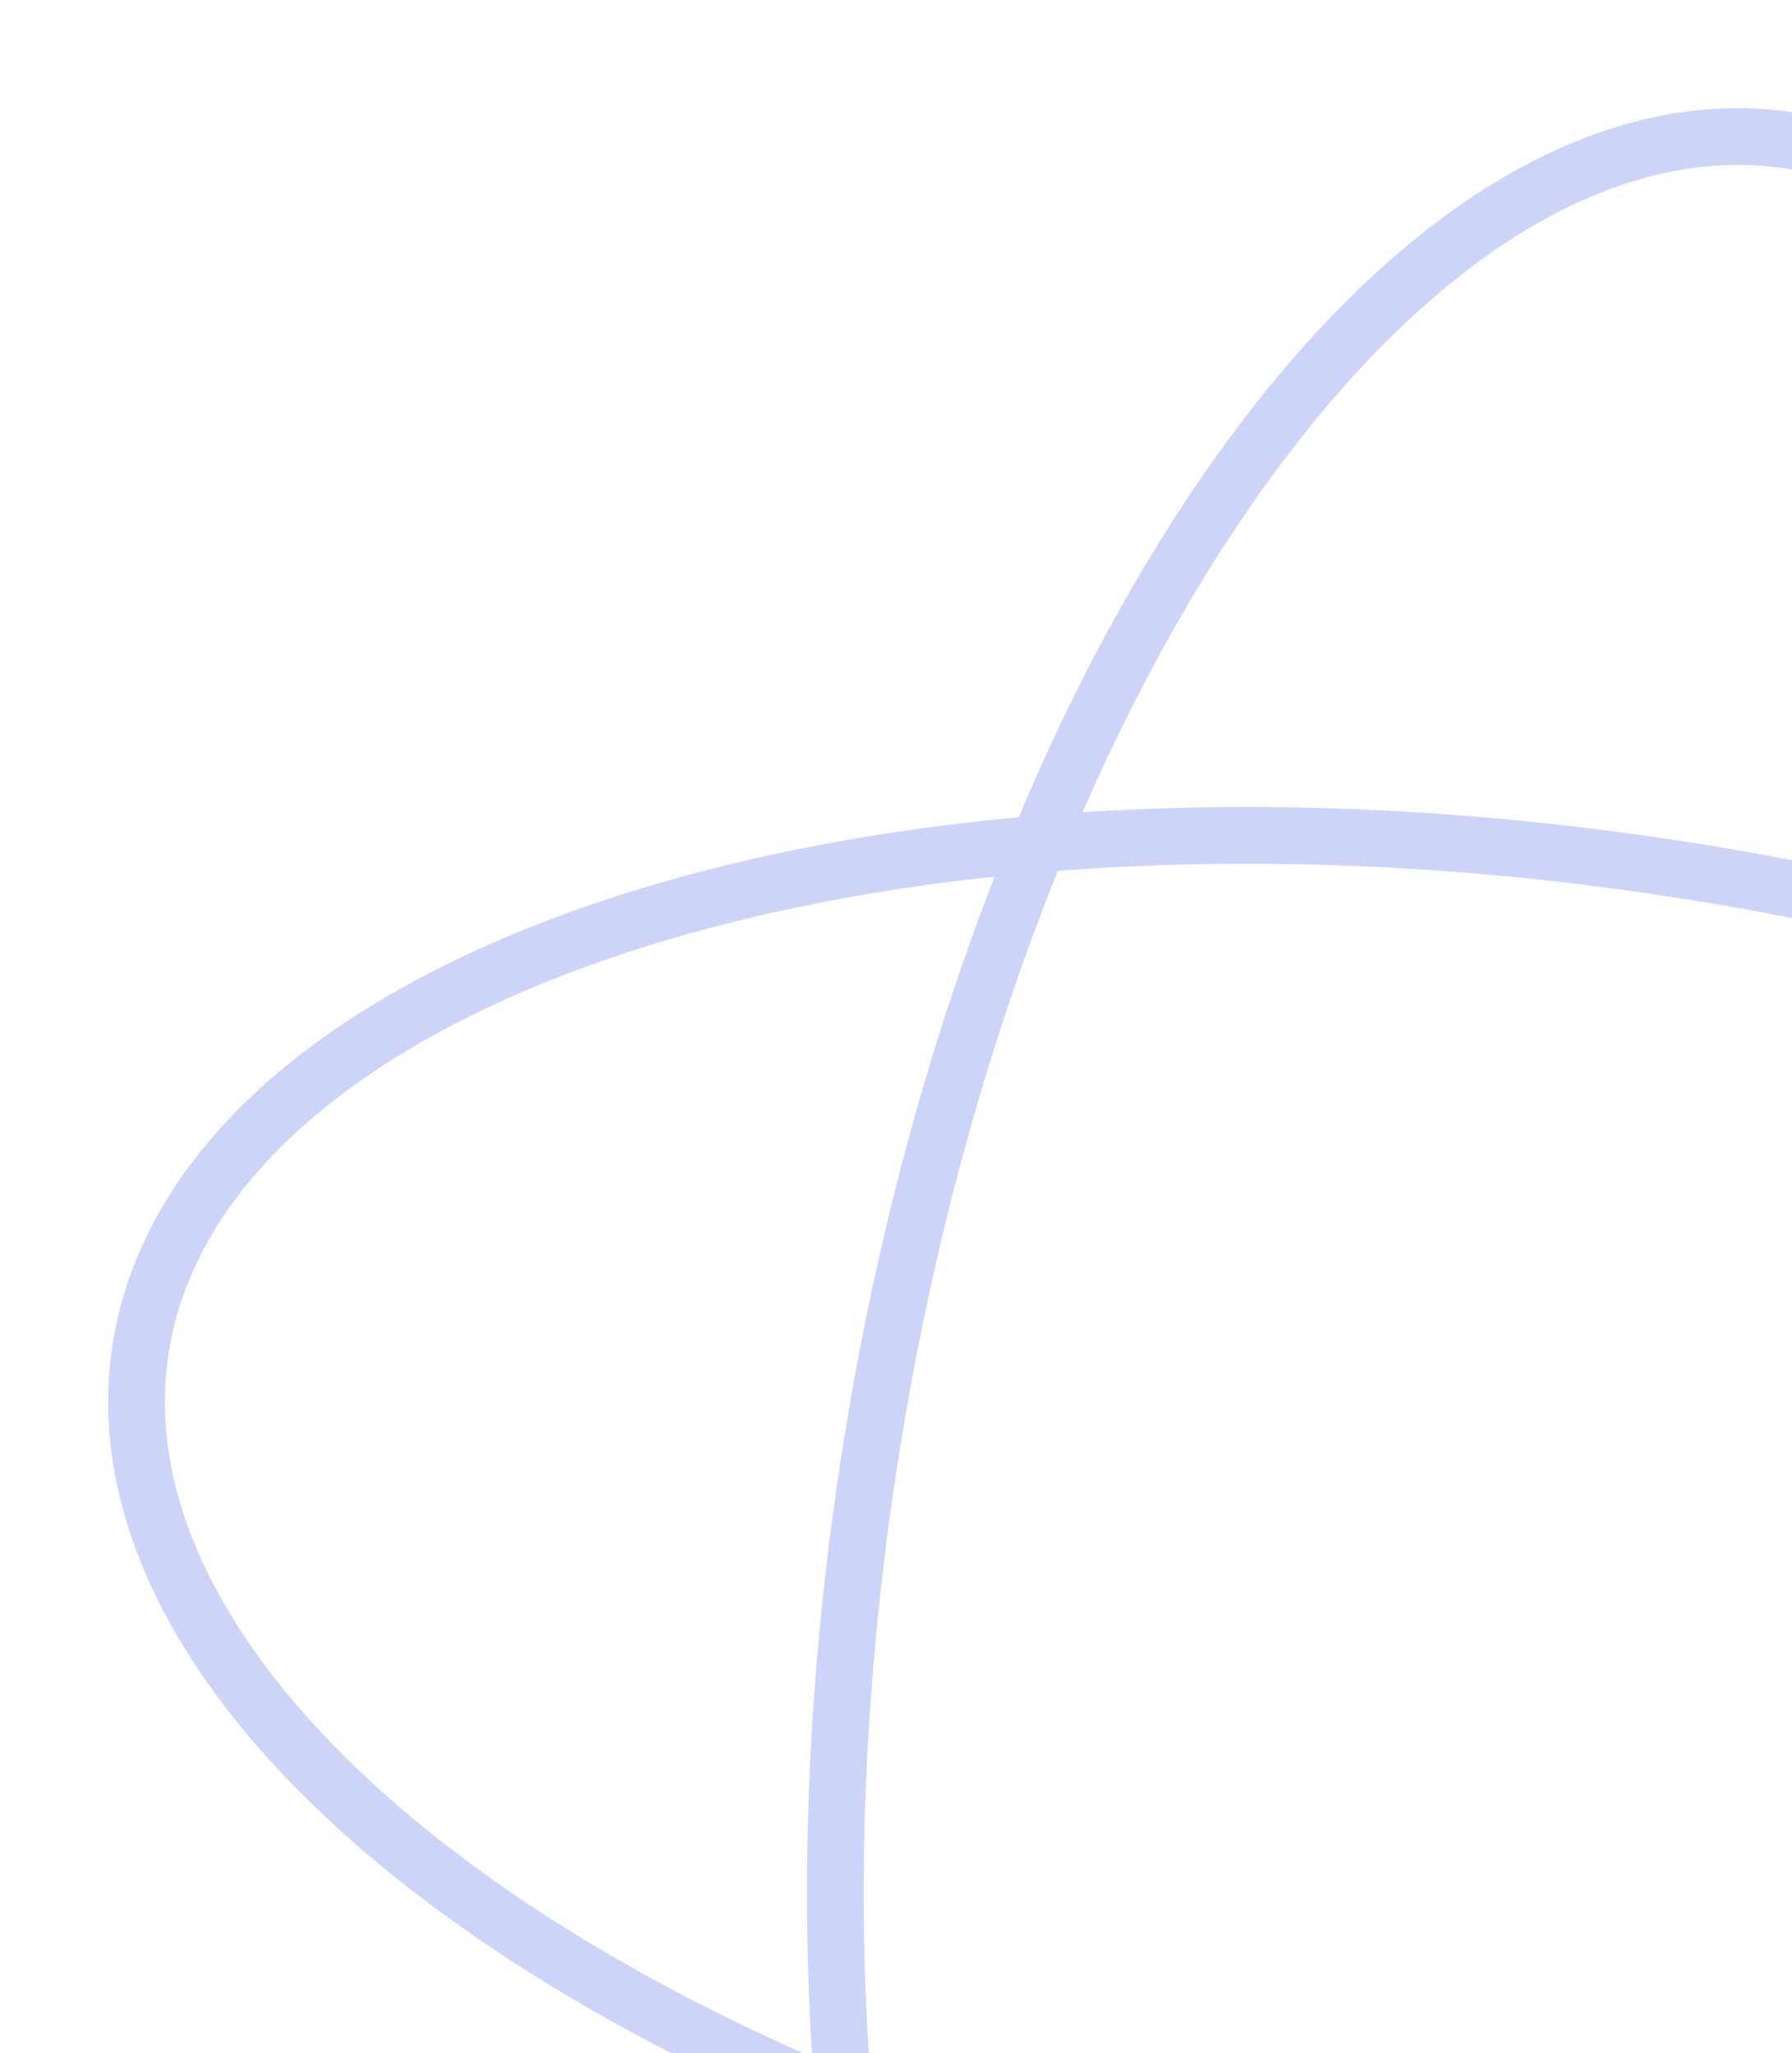 <svg width="158" height="181" viewBox="0 0 158 181" fill="none" xmlns="http://www.w3.org/2000/svg">
<path d="M157.876 12.396C174.177 14.914 187.547 30.575 195.49 55.339C203.382 79.944 205.615 112.774 200.181 147.953C194.746 183.133 182.709 213.758 167.76 234.835C152.714 256.047 135.241 266.943 118.941 264.425C102.641 261.907 89.27 246.246 81.327 221.482C73.435 196.876 71.202 164.047 76.637 128.867C82.072 93.687 94.108 63.062 109.057 41.986C124.103 20.773 141.576 9.878 157.876 12.396Z" stroke="#CCD4F9" stroke-width="5"/>
<path d="M12.396 118.941C14.914 102.641 30.575 89.27 55.339 81.327C79.944 73.435 112.774 71.202 147.953 76.637C183.133 82.072 213.758 94.108 234.835 109.057C256.047 124.103 266.943 141.577 264.425 157.877C261.907 174.177 246.246 187.548 221.482 195.49C196.876 203.382 164.047 205.616 128.867 200.181C93.687 194.746 63.062 182.709 41.986 167.76C20.773 152.714 9.878 135.241 12.396 118.941Z" stroke="#CCD4F9" stroke-width="5"/>
</svg>
